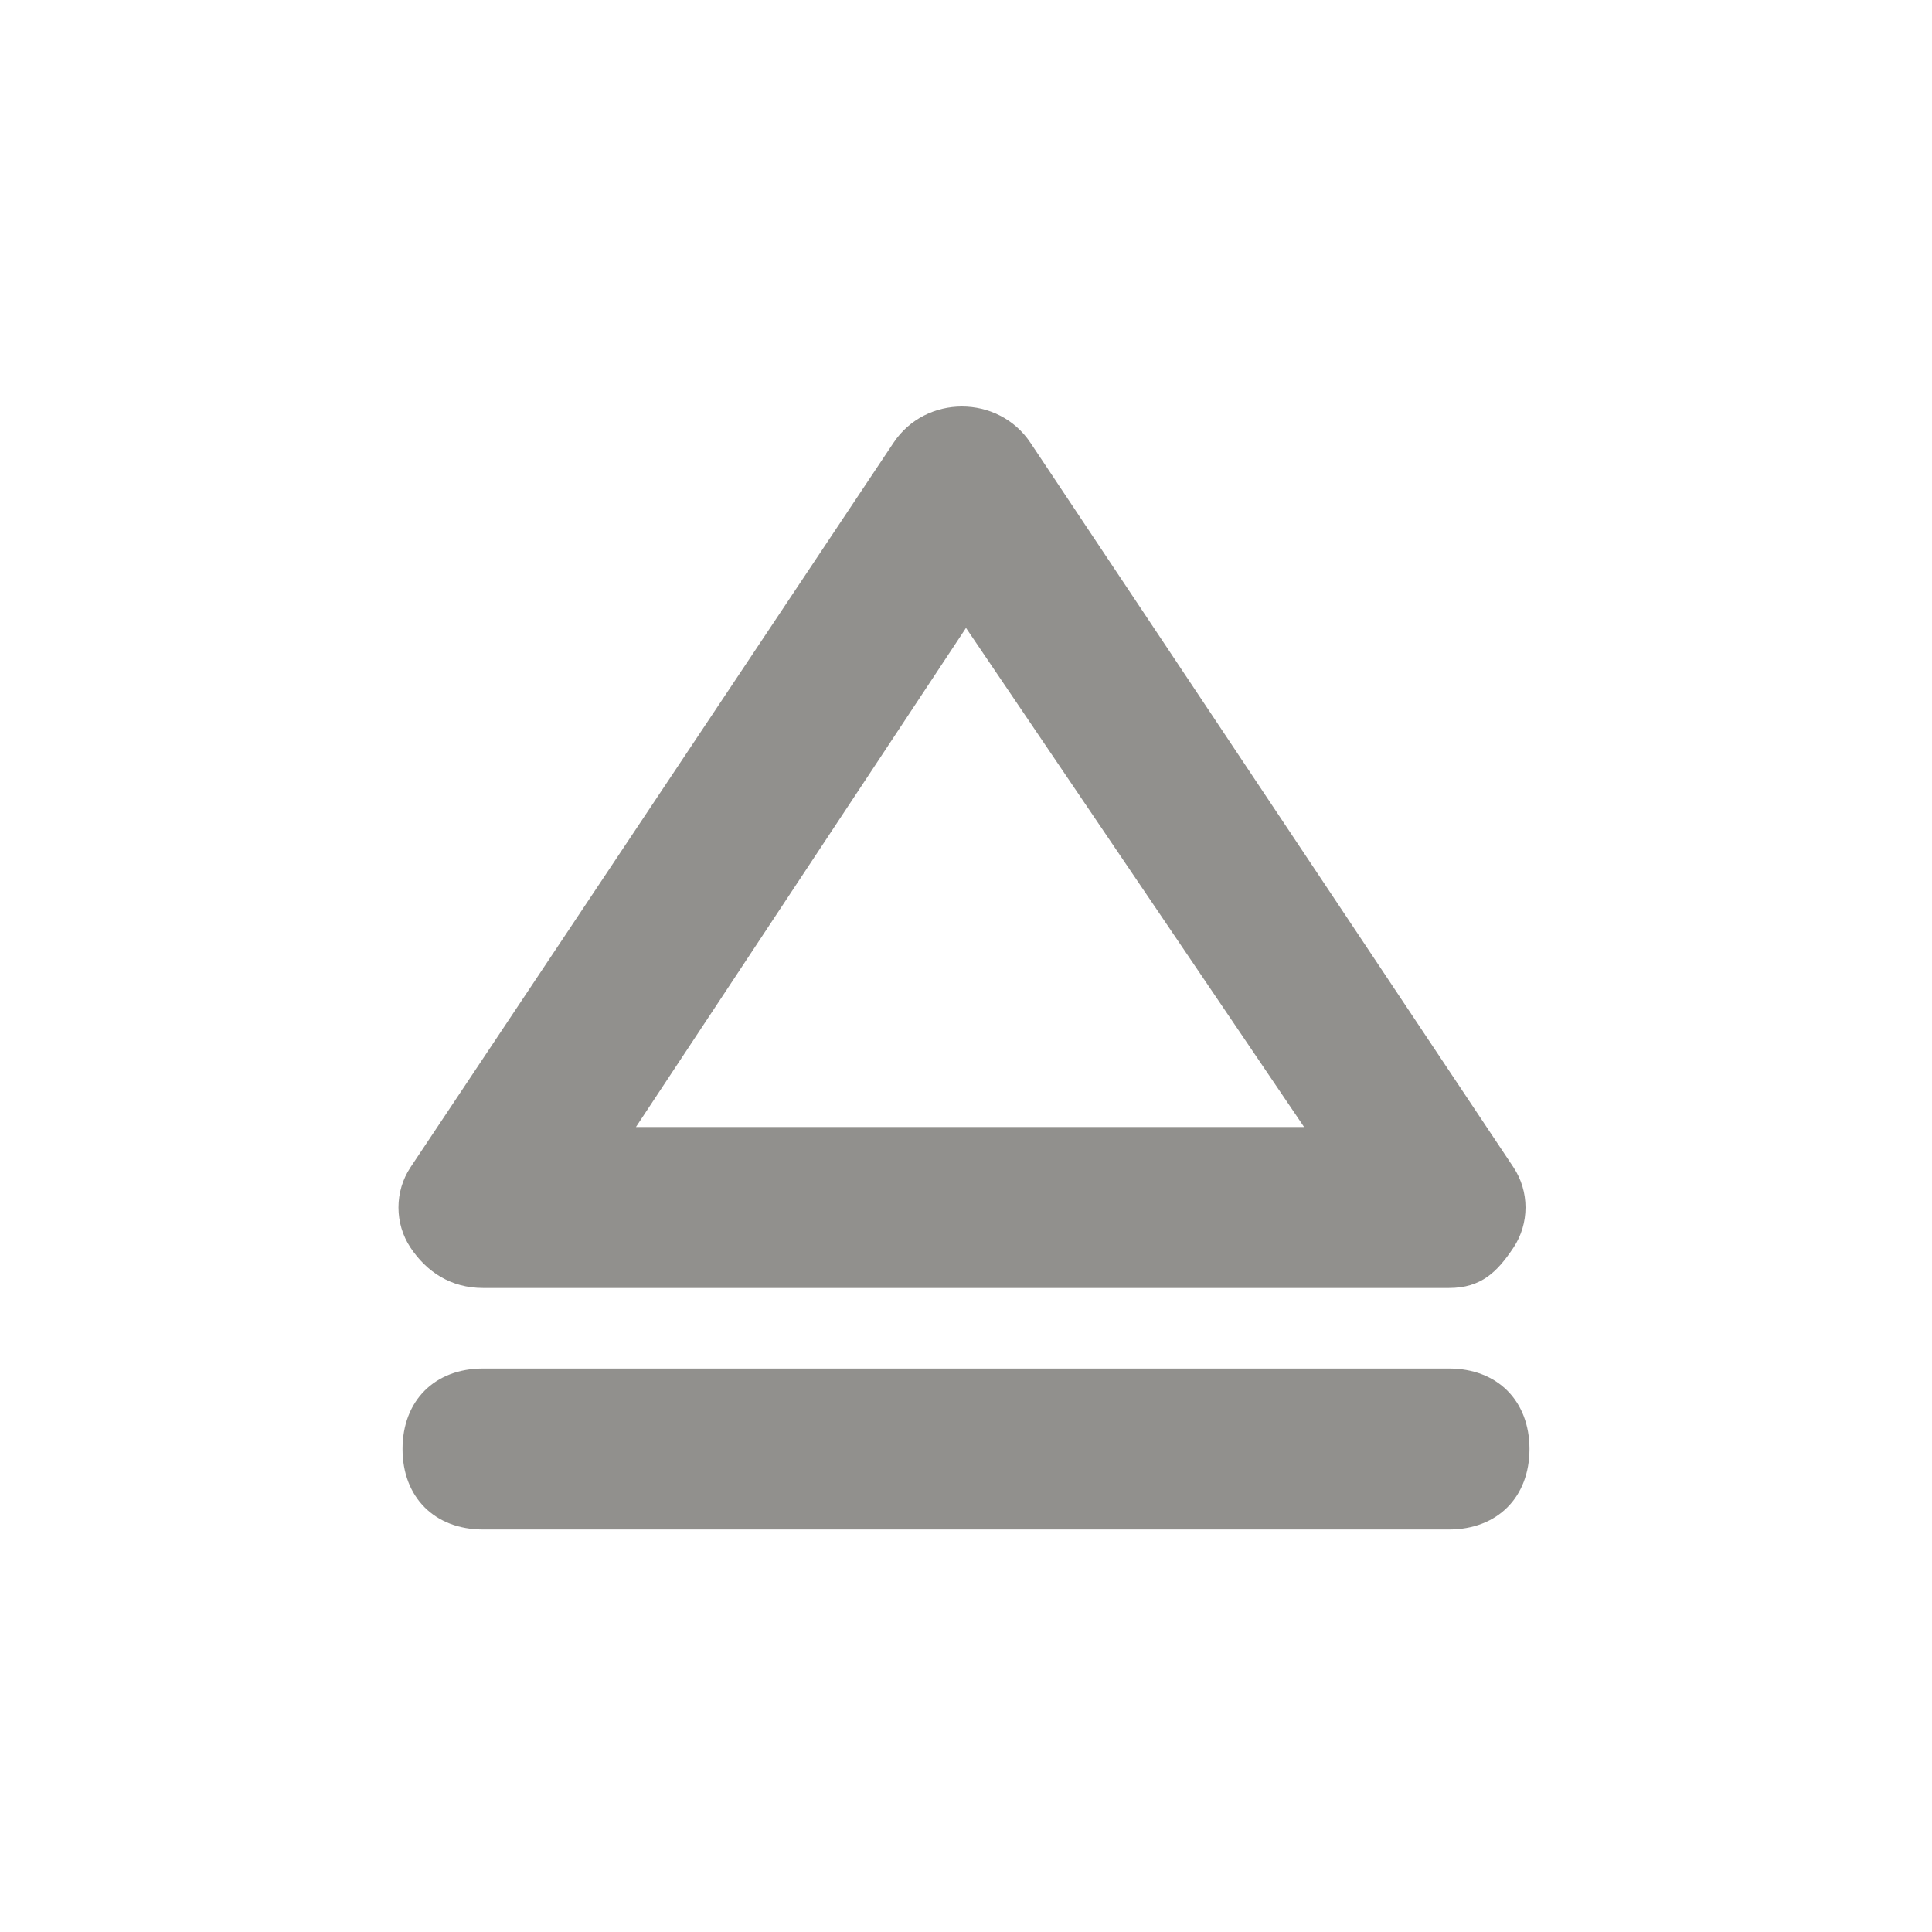 <!-- Generated by IcoMoon.io -->
<svg version="1.1" xmlns="http://www.w3.org/2000/svg" width="32" height="32" viewBox="0 0 32 32">
<title>mi-eject</title>
<path fill="#91908d" d="M24 21.333h-16c-0.533 0-0.933-0.267-1.2-0.667s-0.267-0.933 0-1.333l8-12c0.533-0.8 1.733-0.8 2.267 0l8 12c0.267 0.4 0.267 0.933 0 1.333s-0.533 0.667-1.067 0.667zM10.533 18.667h11.067l-5.6-8.267-5.467 8.267z"></path>
<path fill="#91908d" d="M24 25.333h-16c-0.8 0-1.333-0.533-1.333-1.333s0.533-1.333 1.333-1.333h16c0.8 0 1.333 0.533 1.333 1.333s-0.533 1.333-1.333 1.333z"></path>
</svg>
